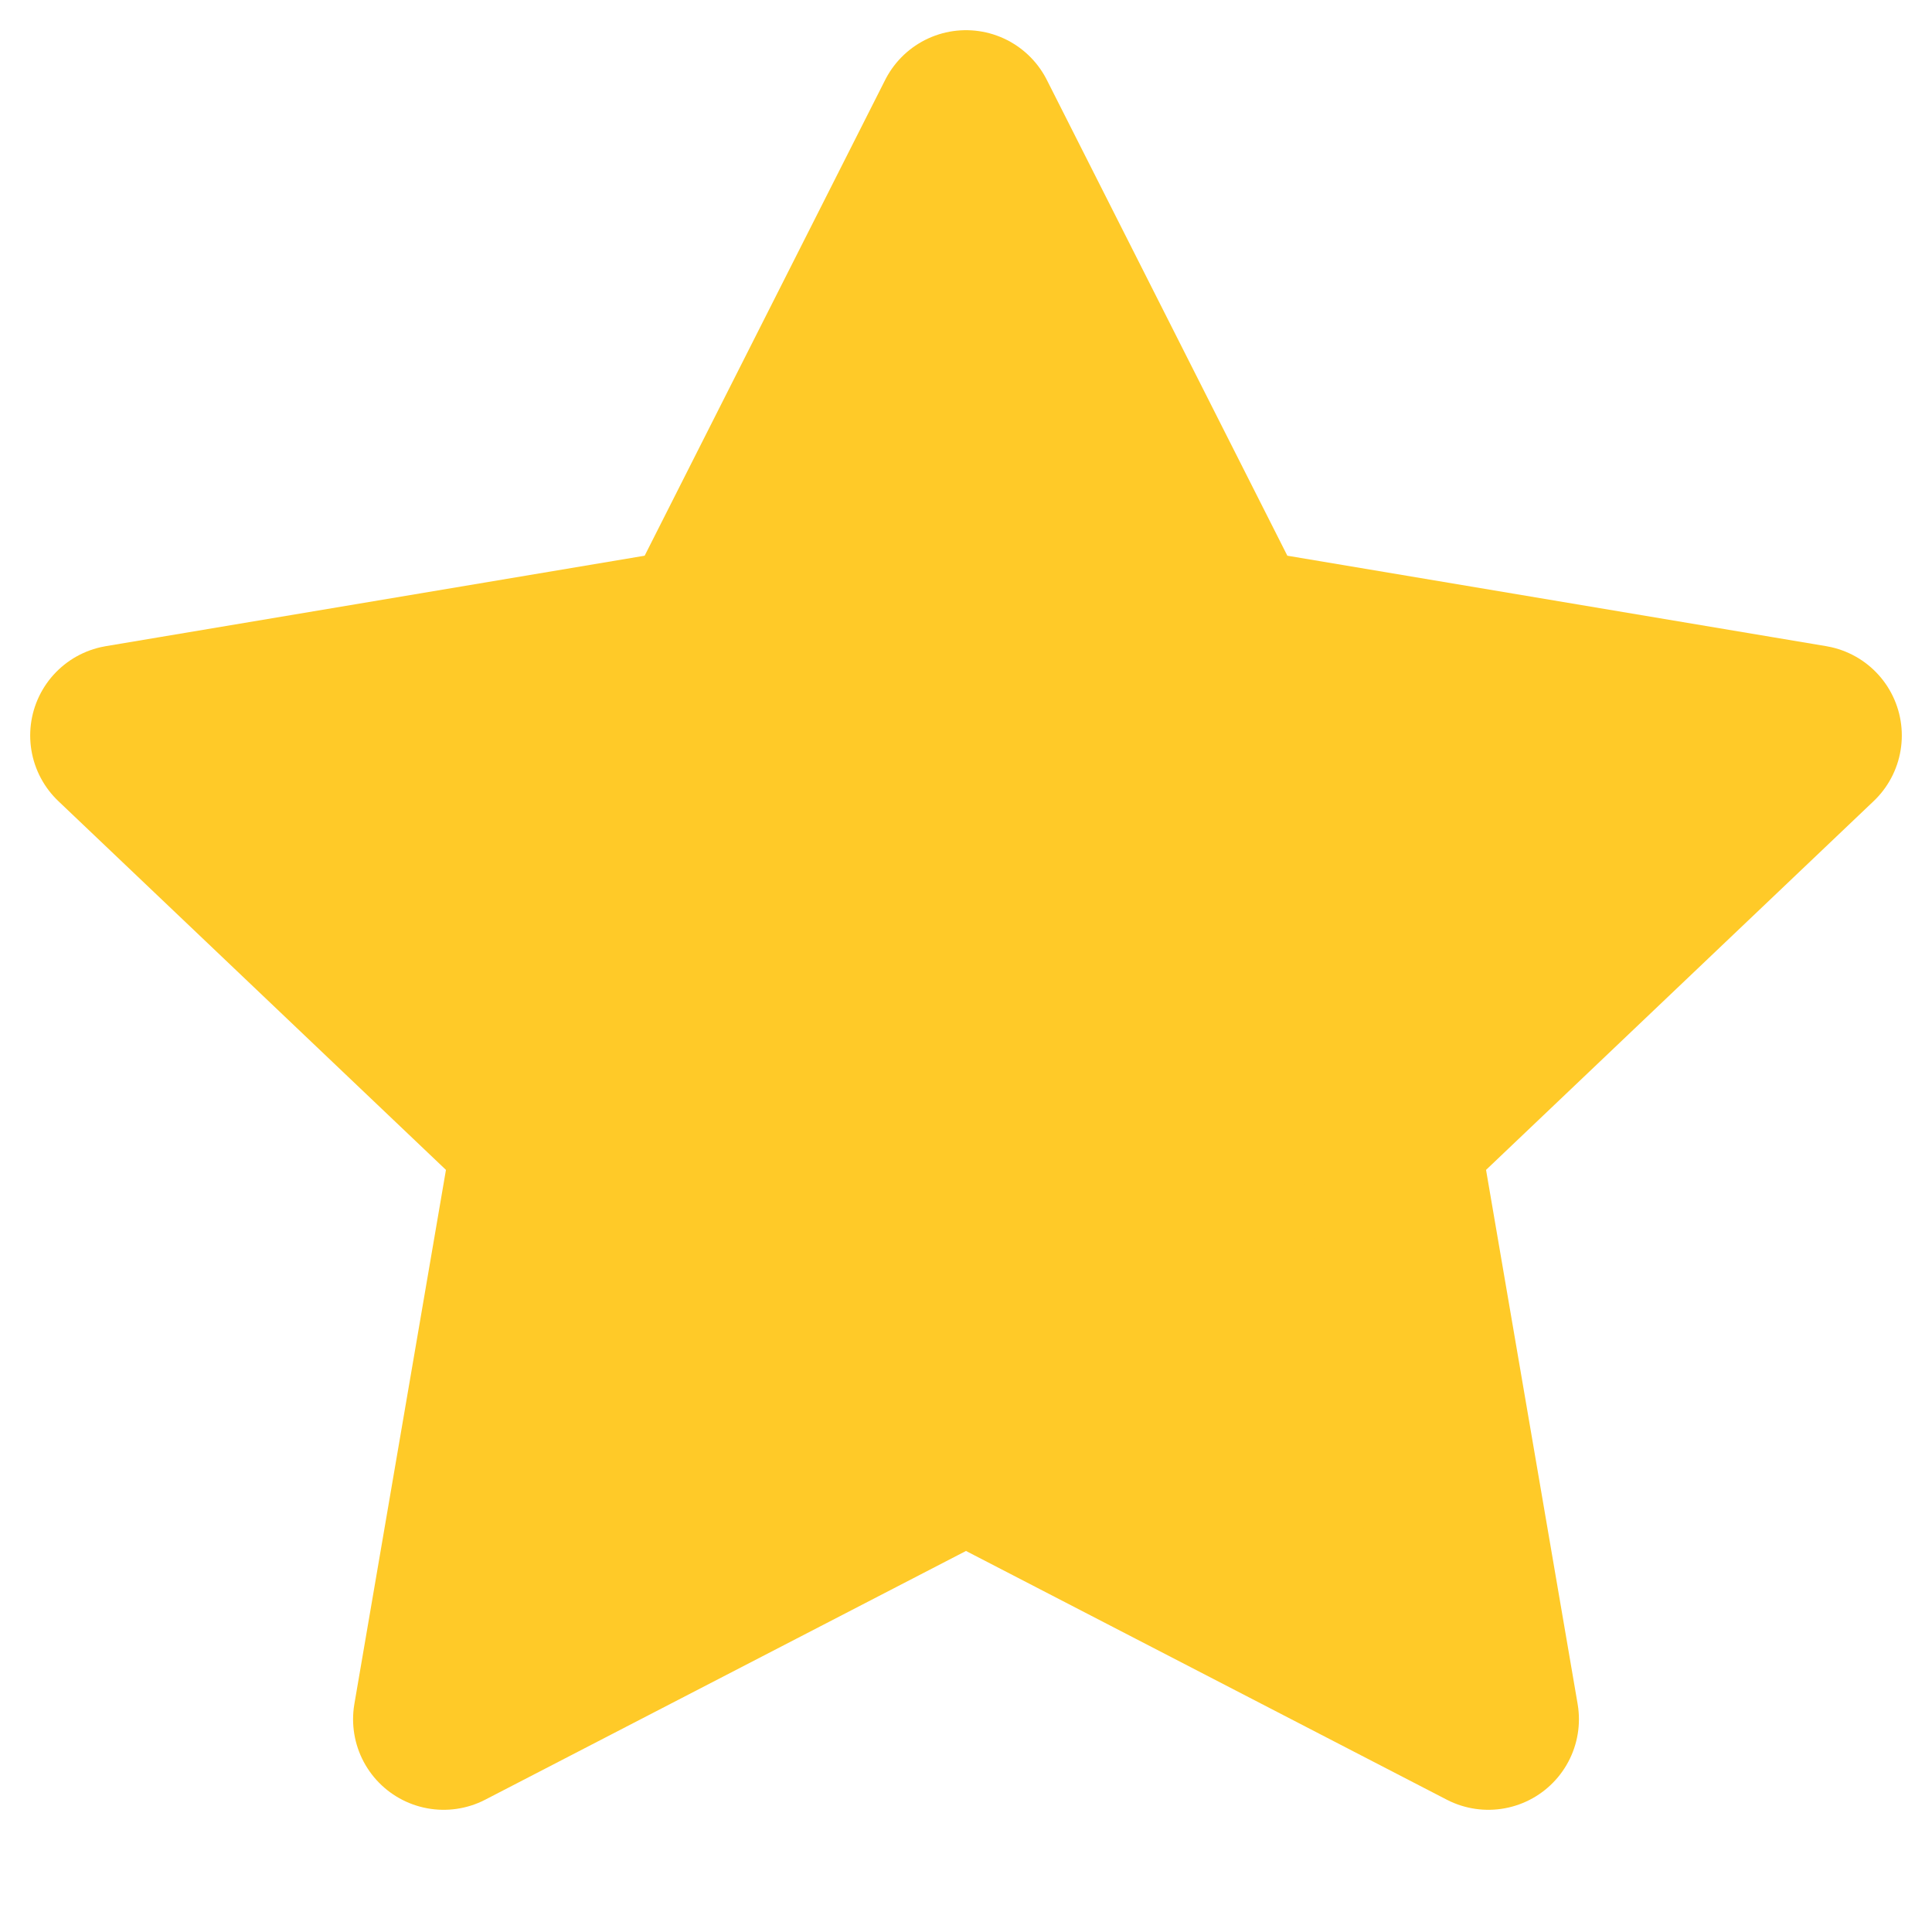 <svg width="16" height="16" viewBox="0 0 16 16" fill="none" xmlns="http://www.w3.org/2000/svg">
  <path d="M8 1L10.163 5.279L15 6.091L11.5 9.421L12.326 14.238L8 12L3.674 14.238L4.5 9.421L1 6.091L5.837 5.279L8 1Z" fill="#FFCA28" stroke="#FFCA28" stroke-width="1.5" stroke-linejoin="round"/>
</svg>